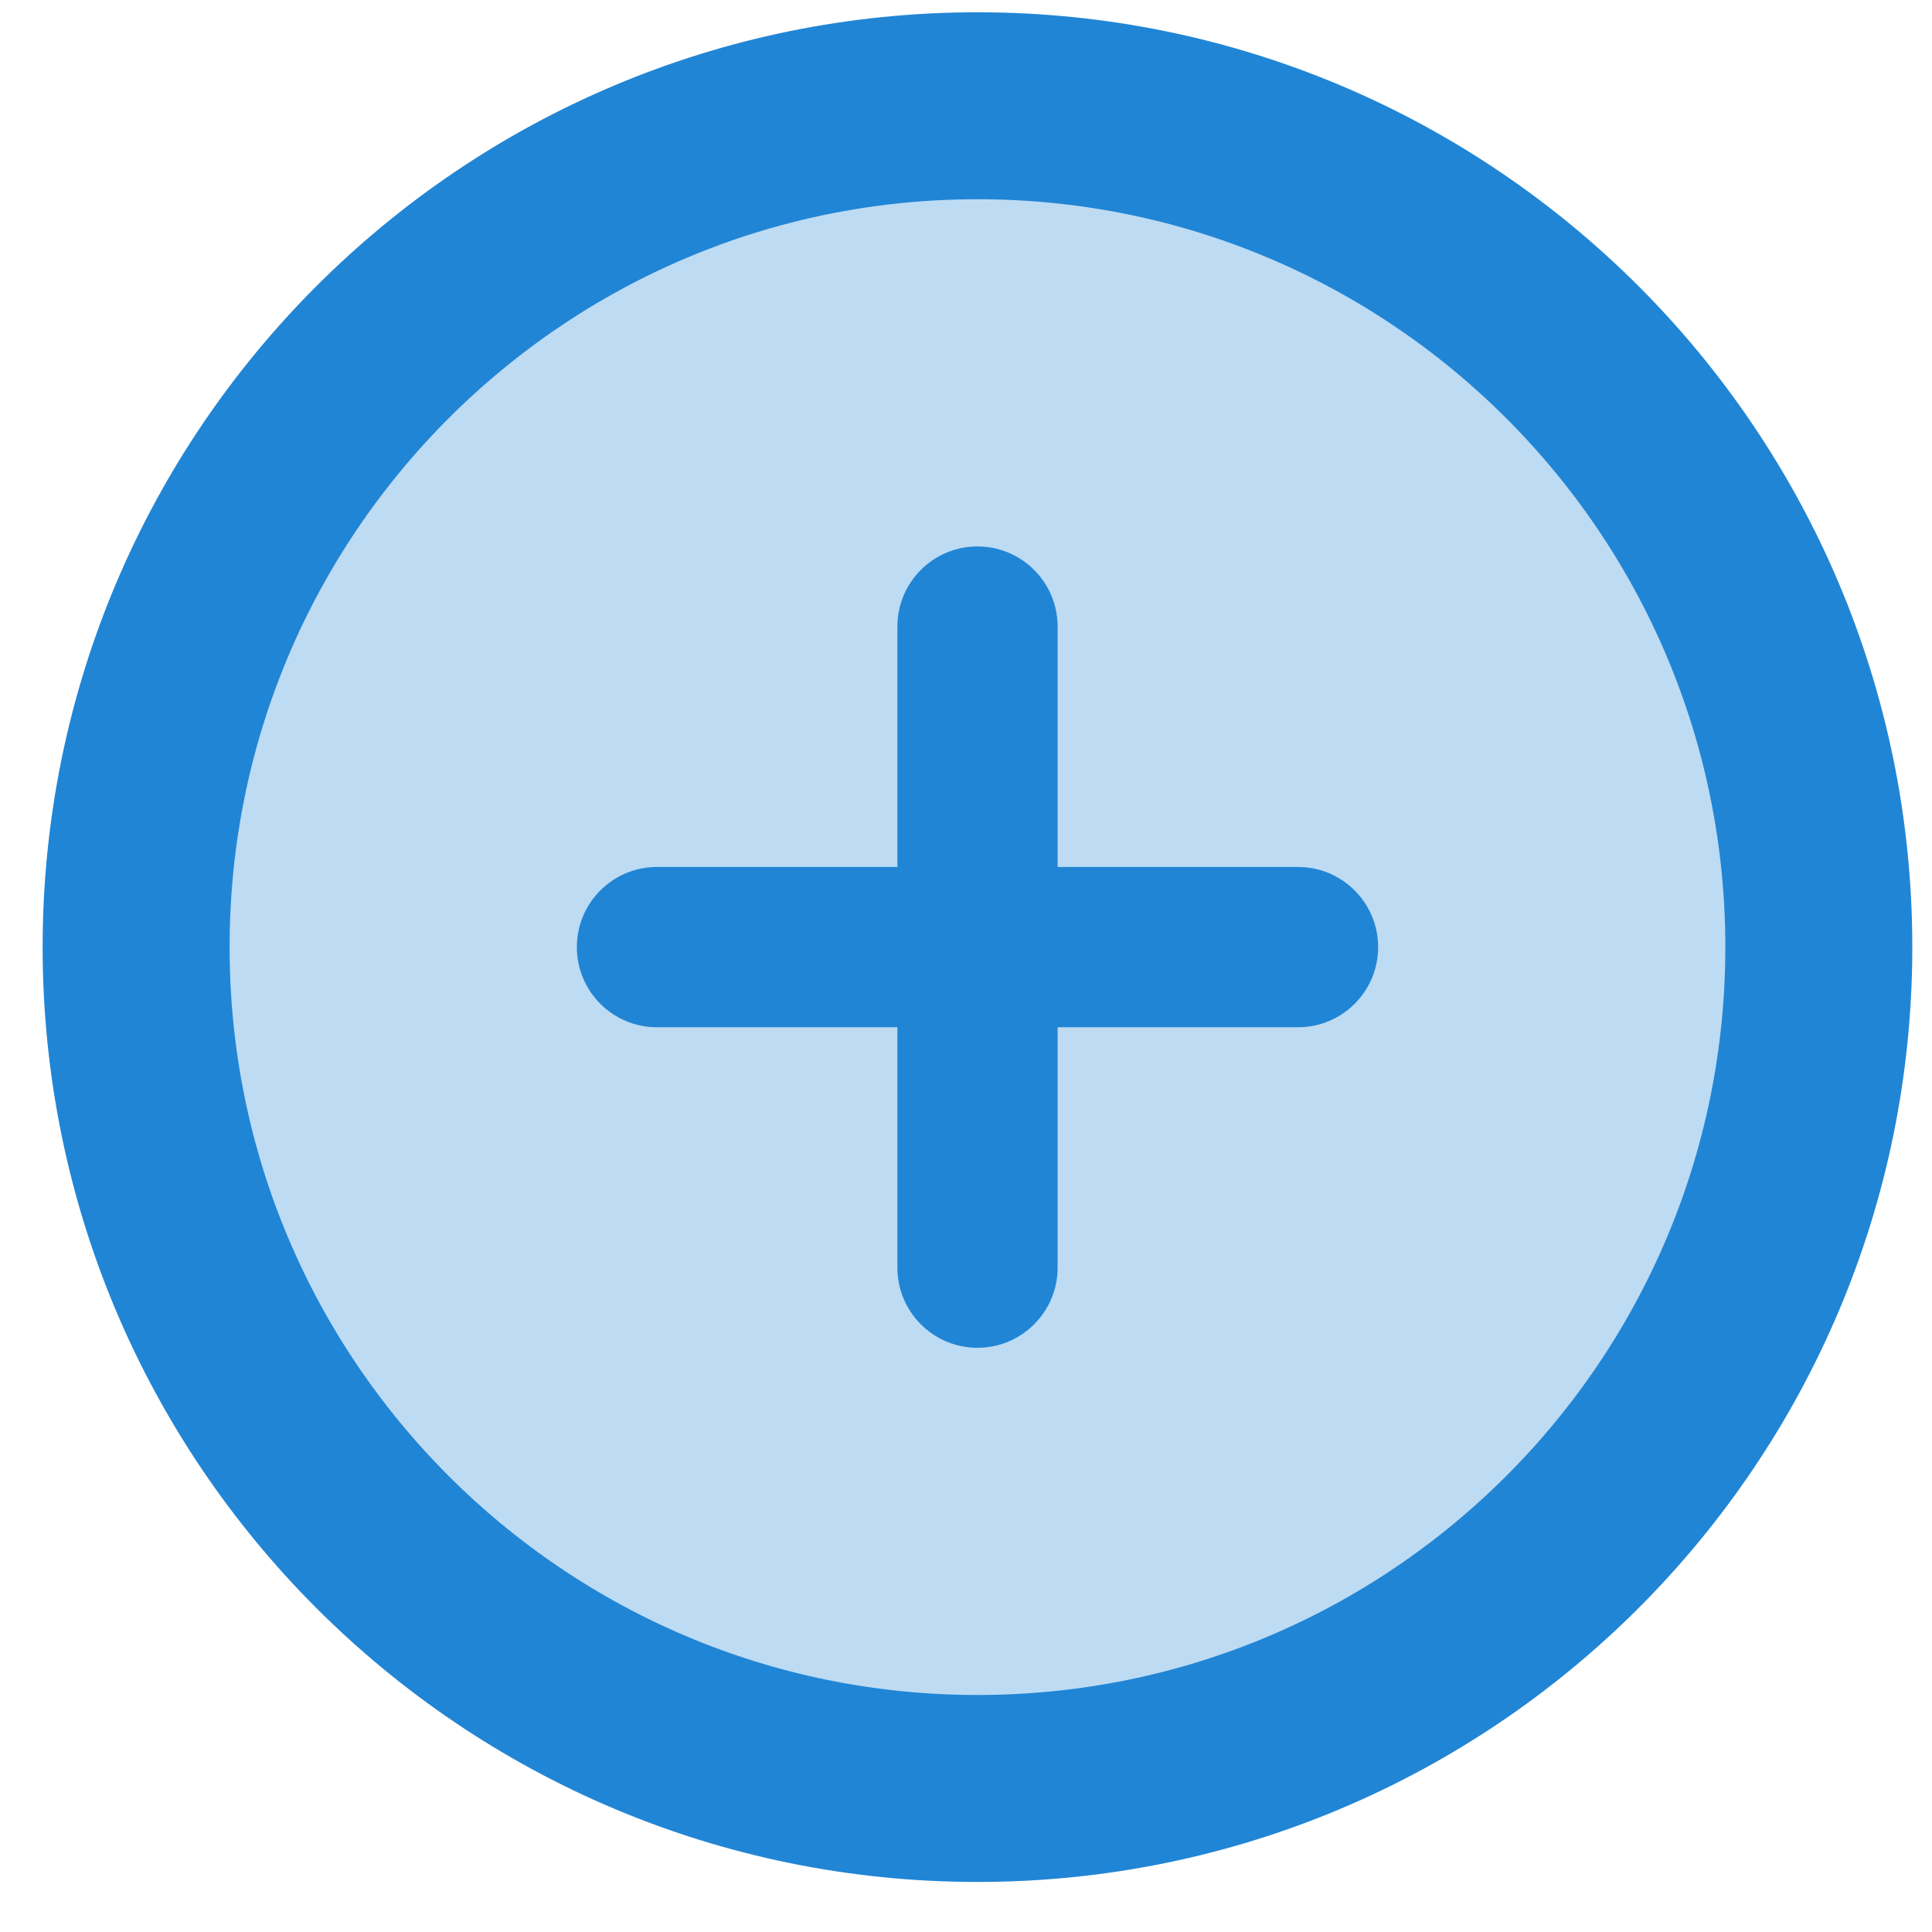 <svg width="31" height="31" viewBox="0 0 31 31" fill="none" xmlns="http://www.w3.org/2000/svg">
<path d="M15.684 28.697C23.14 28.697 29.184 22.653 29.184 15.197C29.184 7.741 23.14 1.697 15.684 1.697C8.228 1.697 2.184 7.741 2.184 15.197C2.184 22.653 8.228 28.697 15.684 28.697Z" fill="#BDDBF3" stroke="#2185D5" stroke-width="3"/>
<path fill-rule="evenodd" clip-rule="evenodd" d="M16.97 10.054C16.97 9.344 16.394 8.768 15.684 8.768C14.974 8.768 14.399 9.344 14.399 10.054V13.911H10.541C9.831 13.911 9.256 14.487 9.256 15.197C9.256 15.907 9.831 16.483 10.541 16.483H14.399V20.34C14.399 21.05 14.974 21.626 15.684 21.626C16.394 21.626 16.97 21.05 16.97 20.34V16.483H20.827C21.537 16.483 22.113 15.907 22.113 15.197C22.113 14.487 21.537 13.911 20.827 13.911H16.97V10.054Z" fill="#2185D5"/>
</svg>
